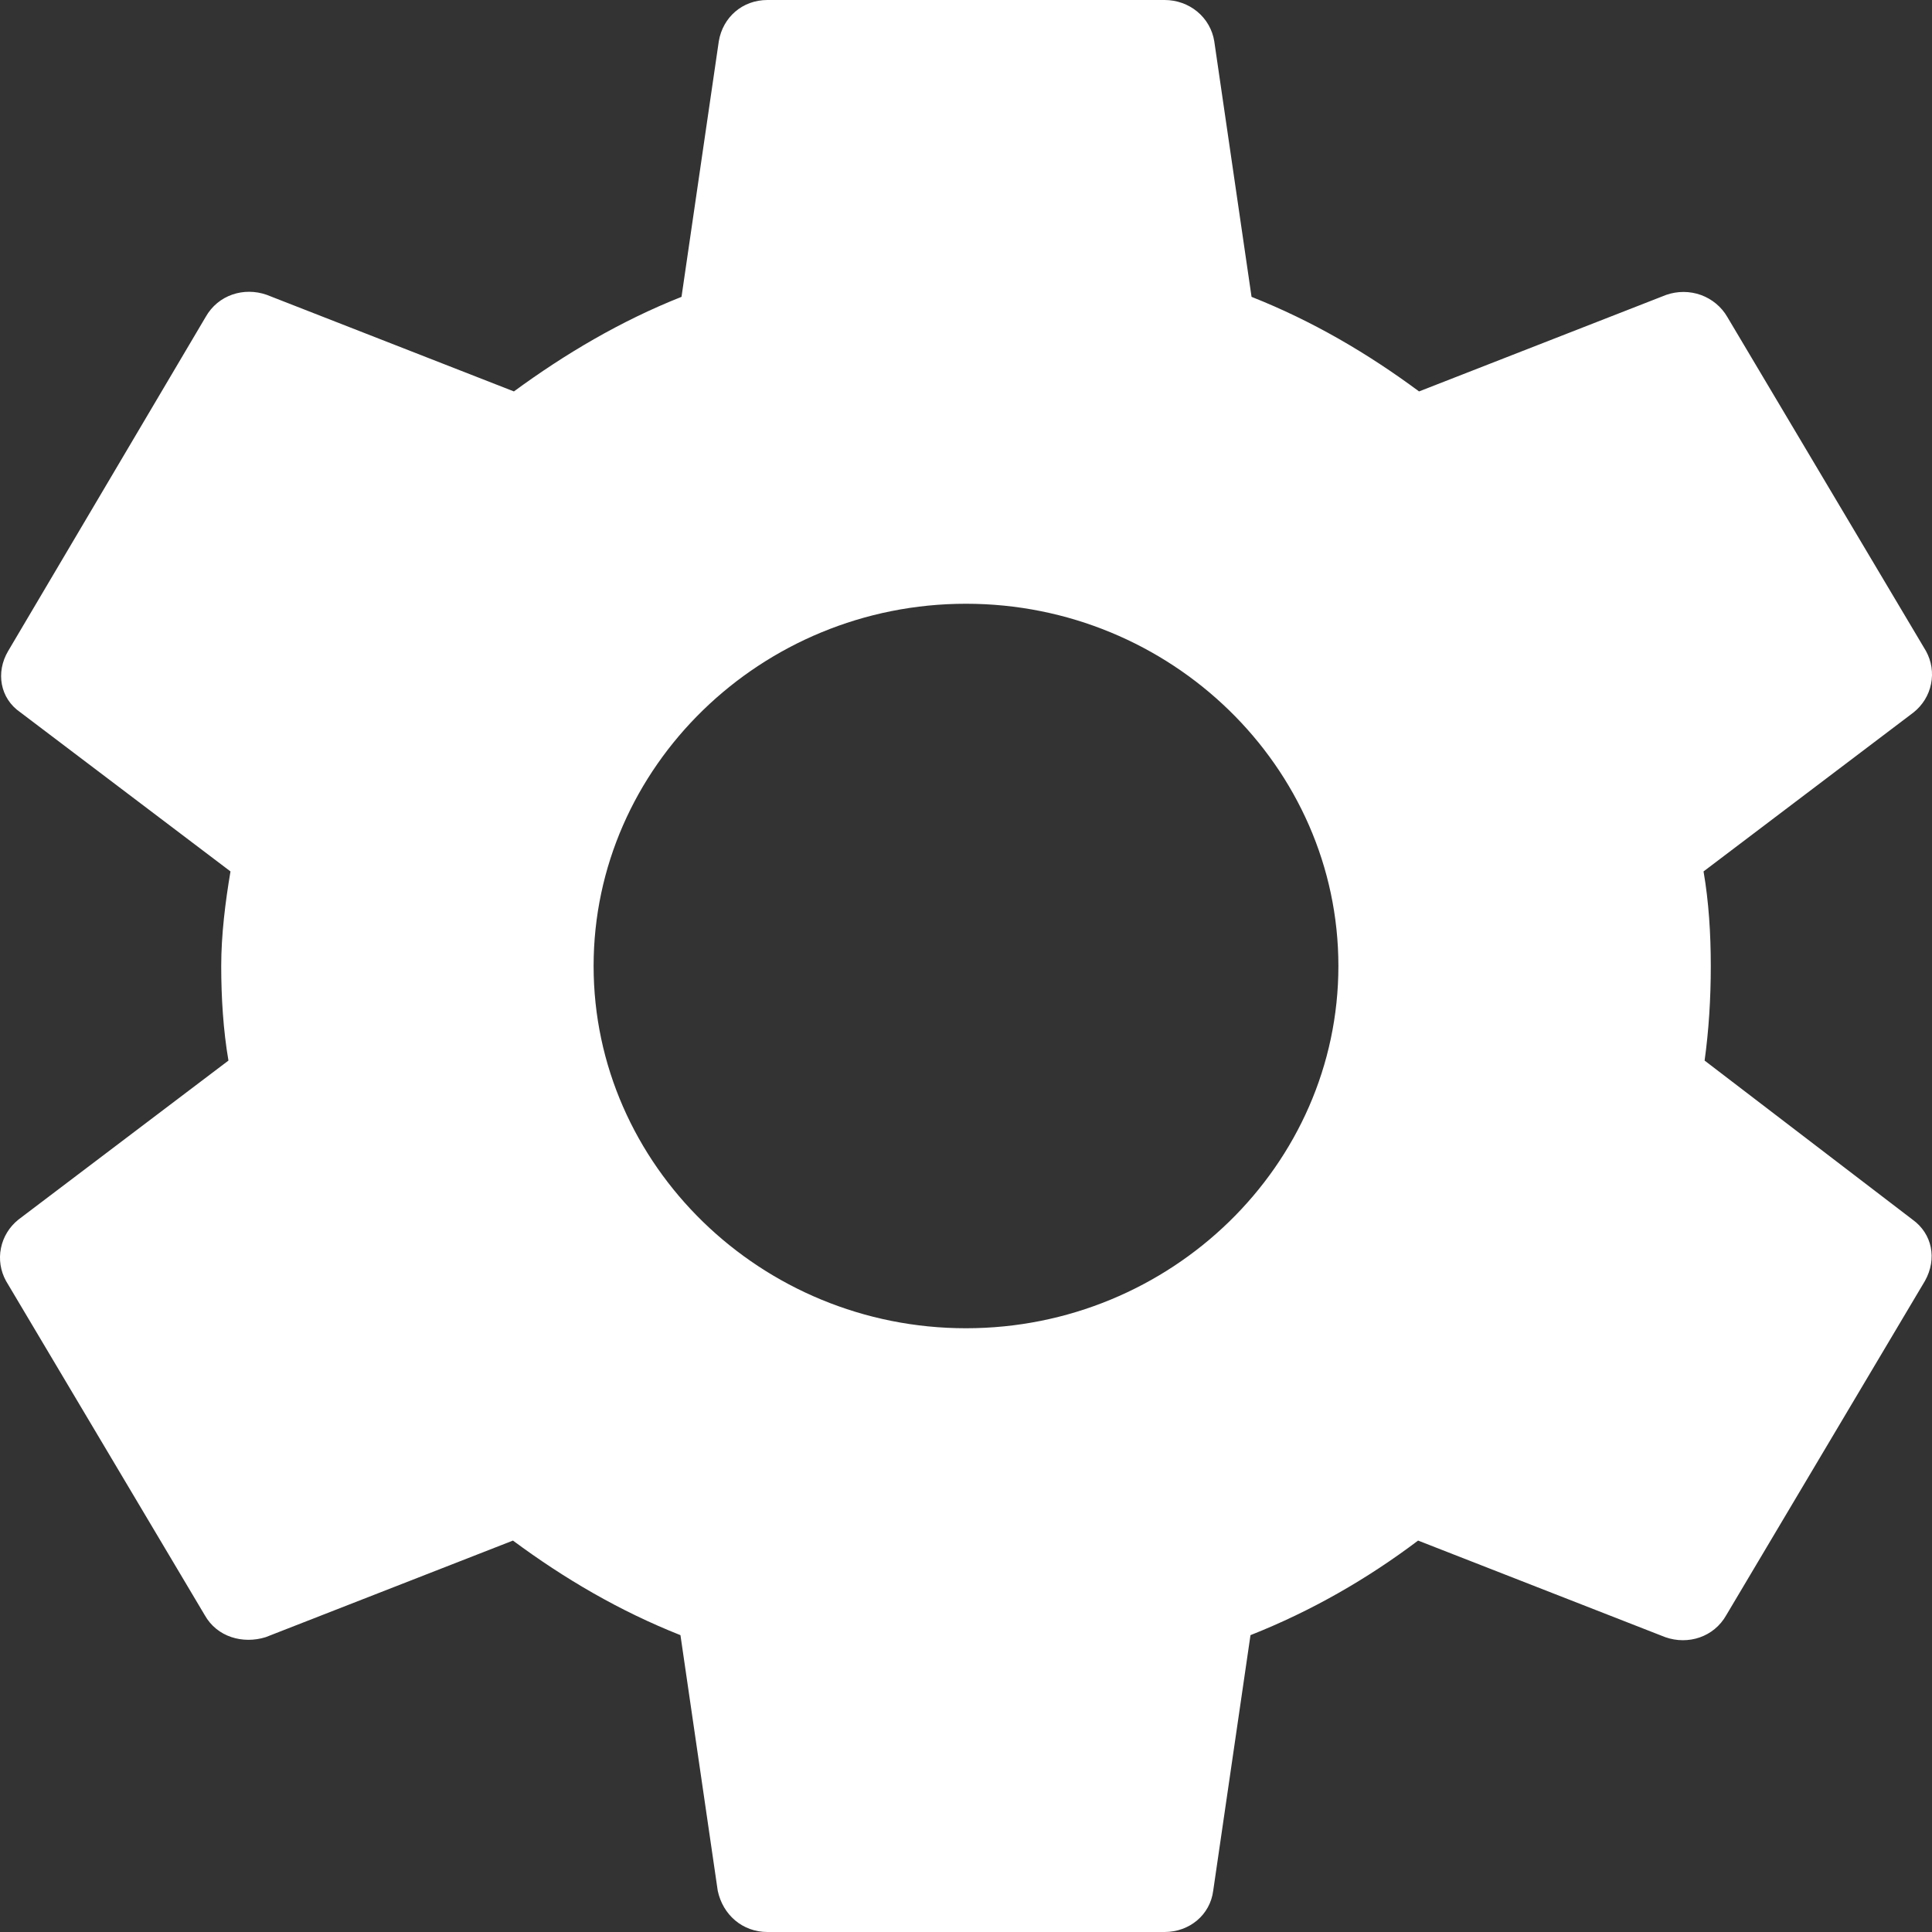 <svg width="20" height="20" viewBox="0 0 20 20" fill="none" xmlns="http://www.w3.org/2000/svg">
<rect x="0" y="0" width="20" height="20" fill="#333333" stroke="none"/>
<path d="M17.646 10.979C17.689 10.667 17.71 10.344 17.71 10C17.71 9.667 17.689 9.333 17.635 9.021L19.809 7.375C19.903 7.3 19.967 7.196 19.99 7.08C20.014 6.964 19.995 6.844 19.938 6.74L17.881 3.281C17.821 3.177 17.724 3.096 17.609 3.054C17.493 3.012 17.366 3.012 17.25 3.052L14.69 4.052C14.155 3.656 13.587 3.323 12.956 3.073L12.57 0.427C12.551 0.308 12.489 0.199 12.395 0.121C12.3 0.042 12.18 -0 12.056 3.07646e-06H7.944C7.687 3.07646e-06 7.483 0.177 7.441 0.427L7.055 3.073C6.423 3.323 5.845 3.667 5.32 4.052L2.761 3.052C2.525 2.969 2.258 3.052 2.129 3.281L0.084 6.74C-0.045 6.958 -0.002 7.229 0.212 7.375L2.386 9.021C2.333 9.333 2.29 9.677 2.29 10C2.29 10.323 2.311 10.667 2.365 10.979L0.191 12.625C0.097 12.7 0.033 12.805 0.01 12.92C-0.014 13.036 0.005 13.156 0.062 13.26L2.119 16.719C2.247 16.948 2.515 17.021 2.75 16.948L5.31 15.948C5.845 16.344 6.413 16.677 7.044 16.927L7.43 19.573C7.483 19.823 7.687 20 7.944 20H12.056C12.313 20 12.527 19.823 12.559 19.573L12.945 16.927C13.577 16.677 14.155 16.344 14.68 15.948L17.239 16.948C17.475 17.031 17.742 16.948 17.871 16.719L19.927 13.26C20.055 13.031 20.002 12.771 19.798 12.625L17.646 10.979ZM10 13.75C7.88 13.75 6.145 12.062 6.145 10C6.145 7.938 7.88 6.25 10 6.25C12.12 6.25 13.855 7.938 13.855 10C13.855 12.062 12.12 13.75 10 13.75Z" fill="white"/>
</svg>
